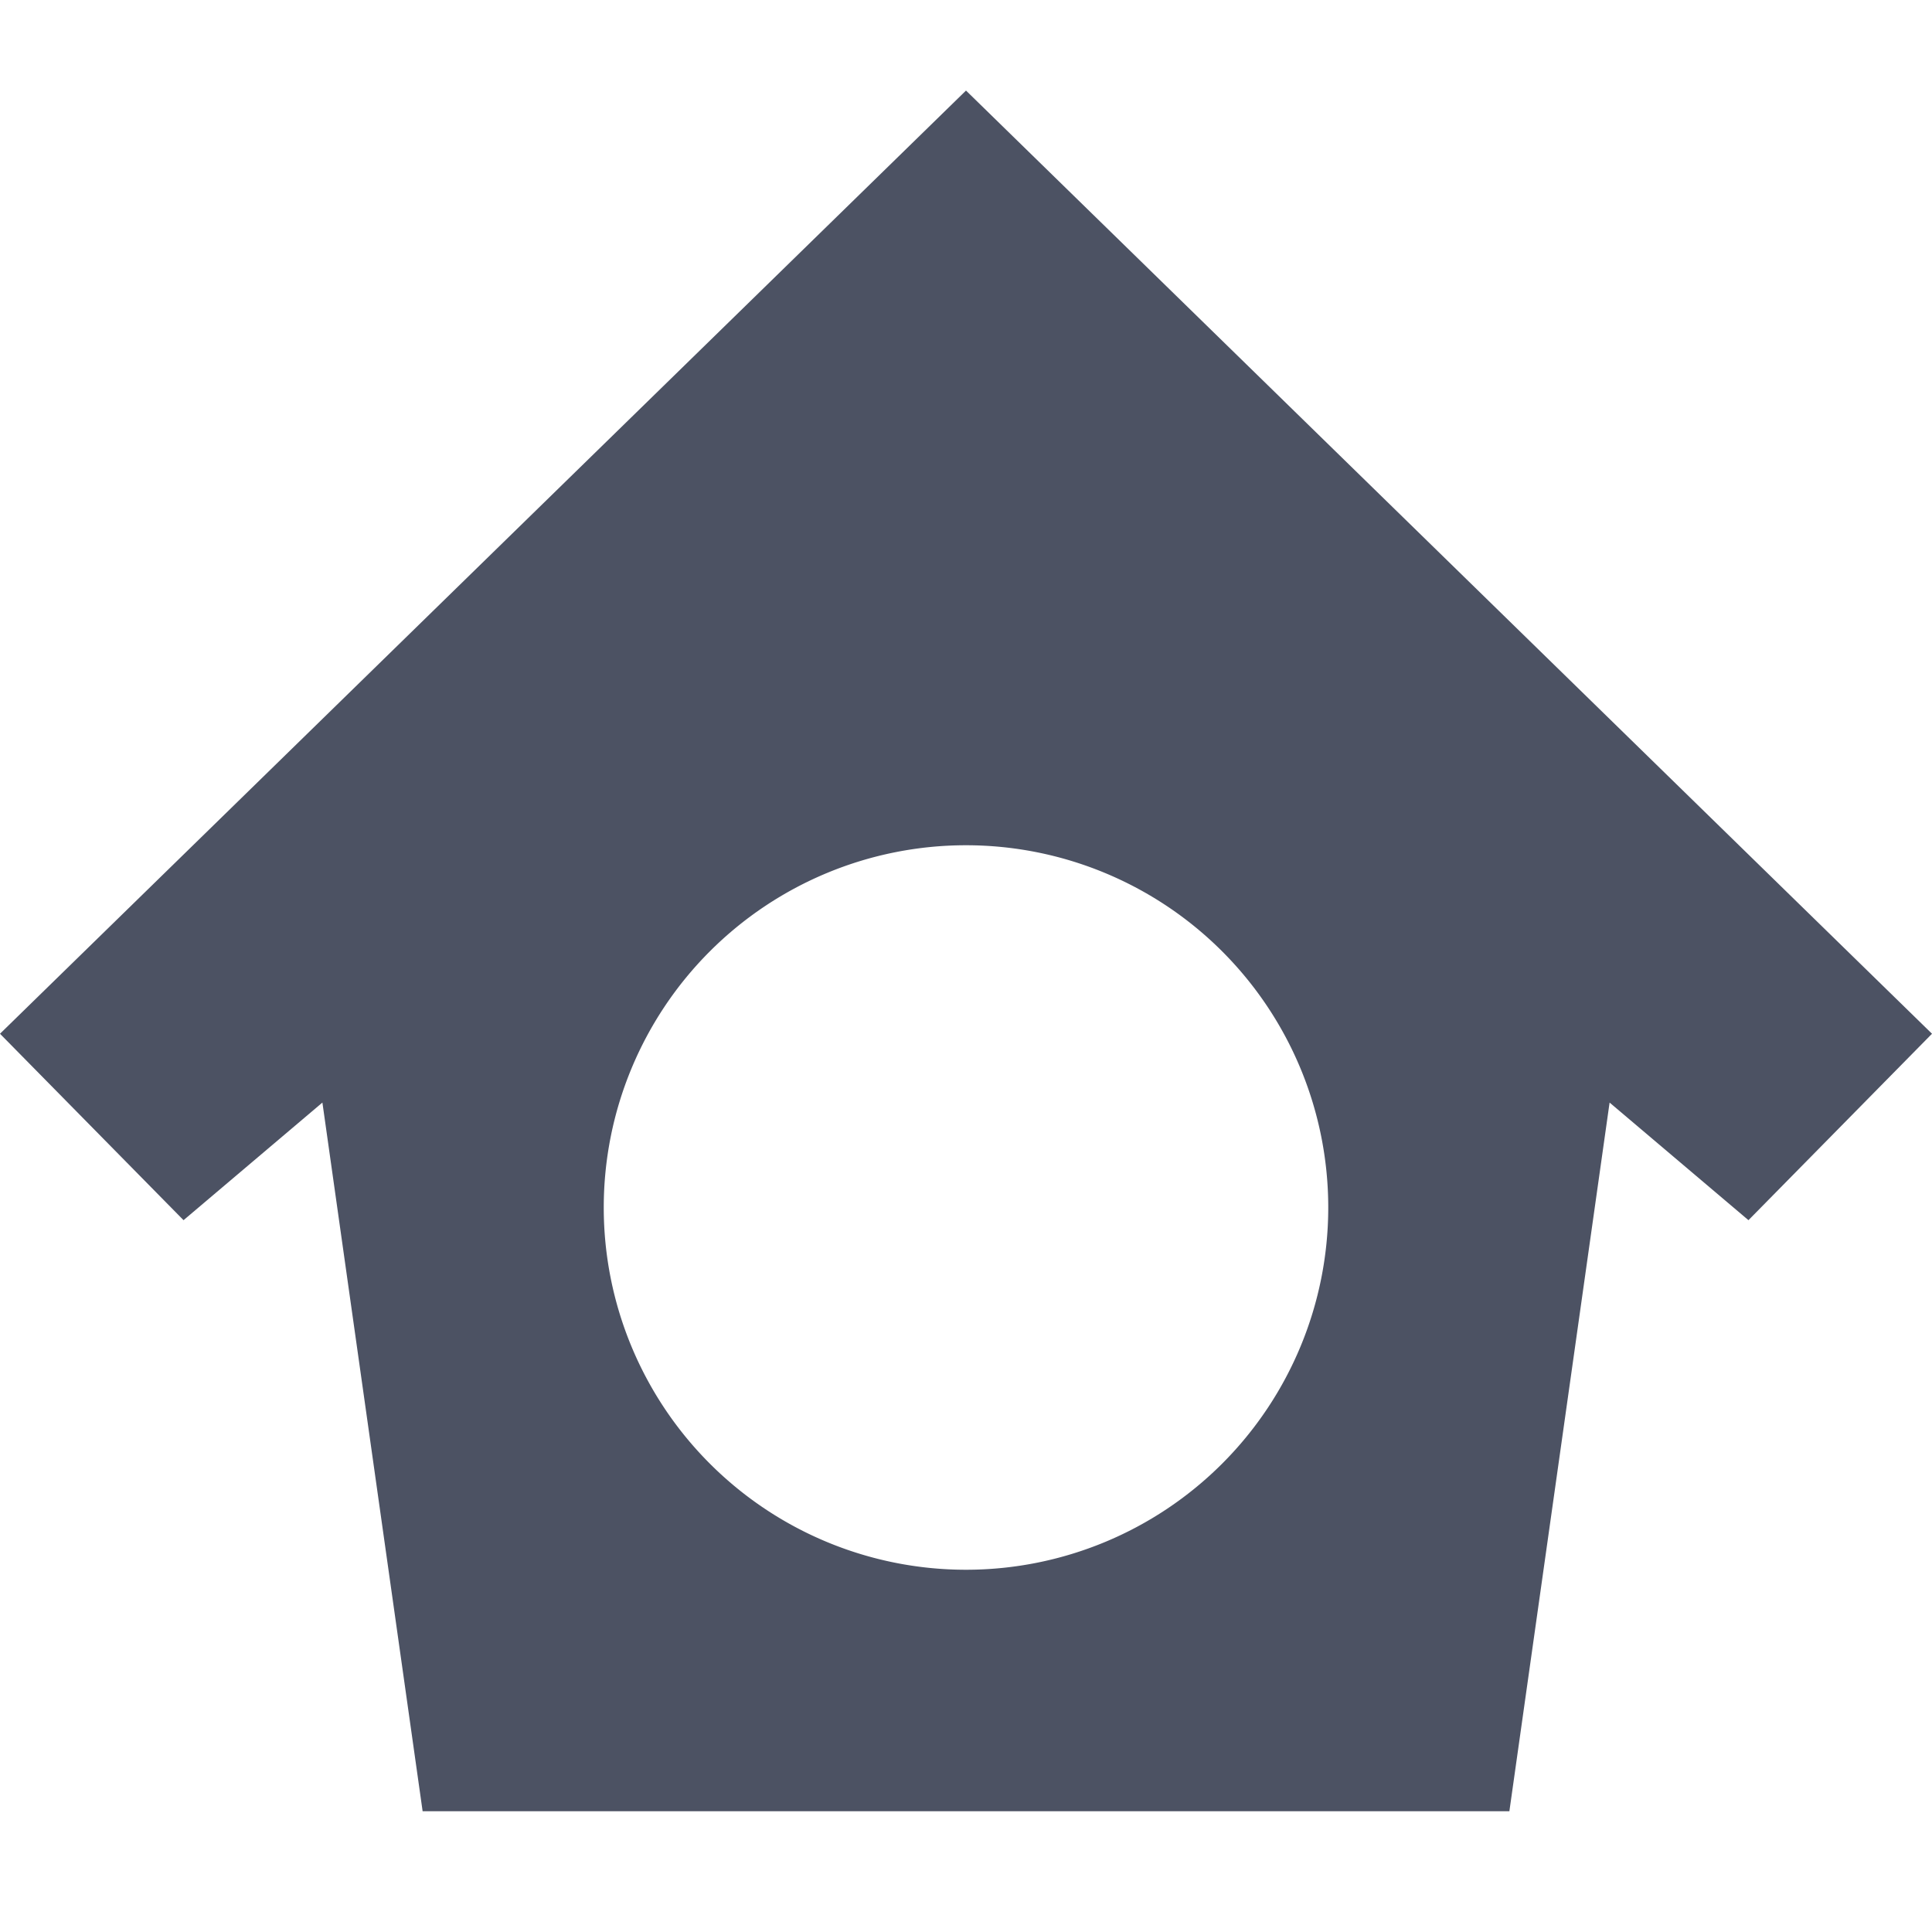 <svg width="16" height="16" version="1.1" xmlns="http://www.w3.org/2000/svg">
<path d="m8 0.75-8 7.811 1.52 1.544 1.15-0.974 0.83 5.869h9l0.83-5.869 1.15 0.974 1.52-1.544-8-7.811zm0 6.25a3 3 0 0 1 3 3 3 3 0 0 1-3 3 3 3 0 0 1-3-3 3 3 0 0 1 3-3z" fill="#4c5263"/>
</svg>
